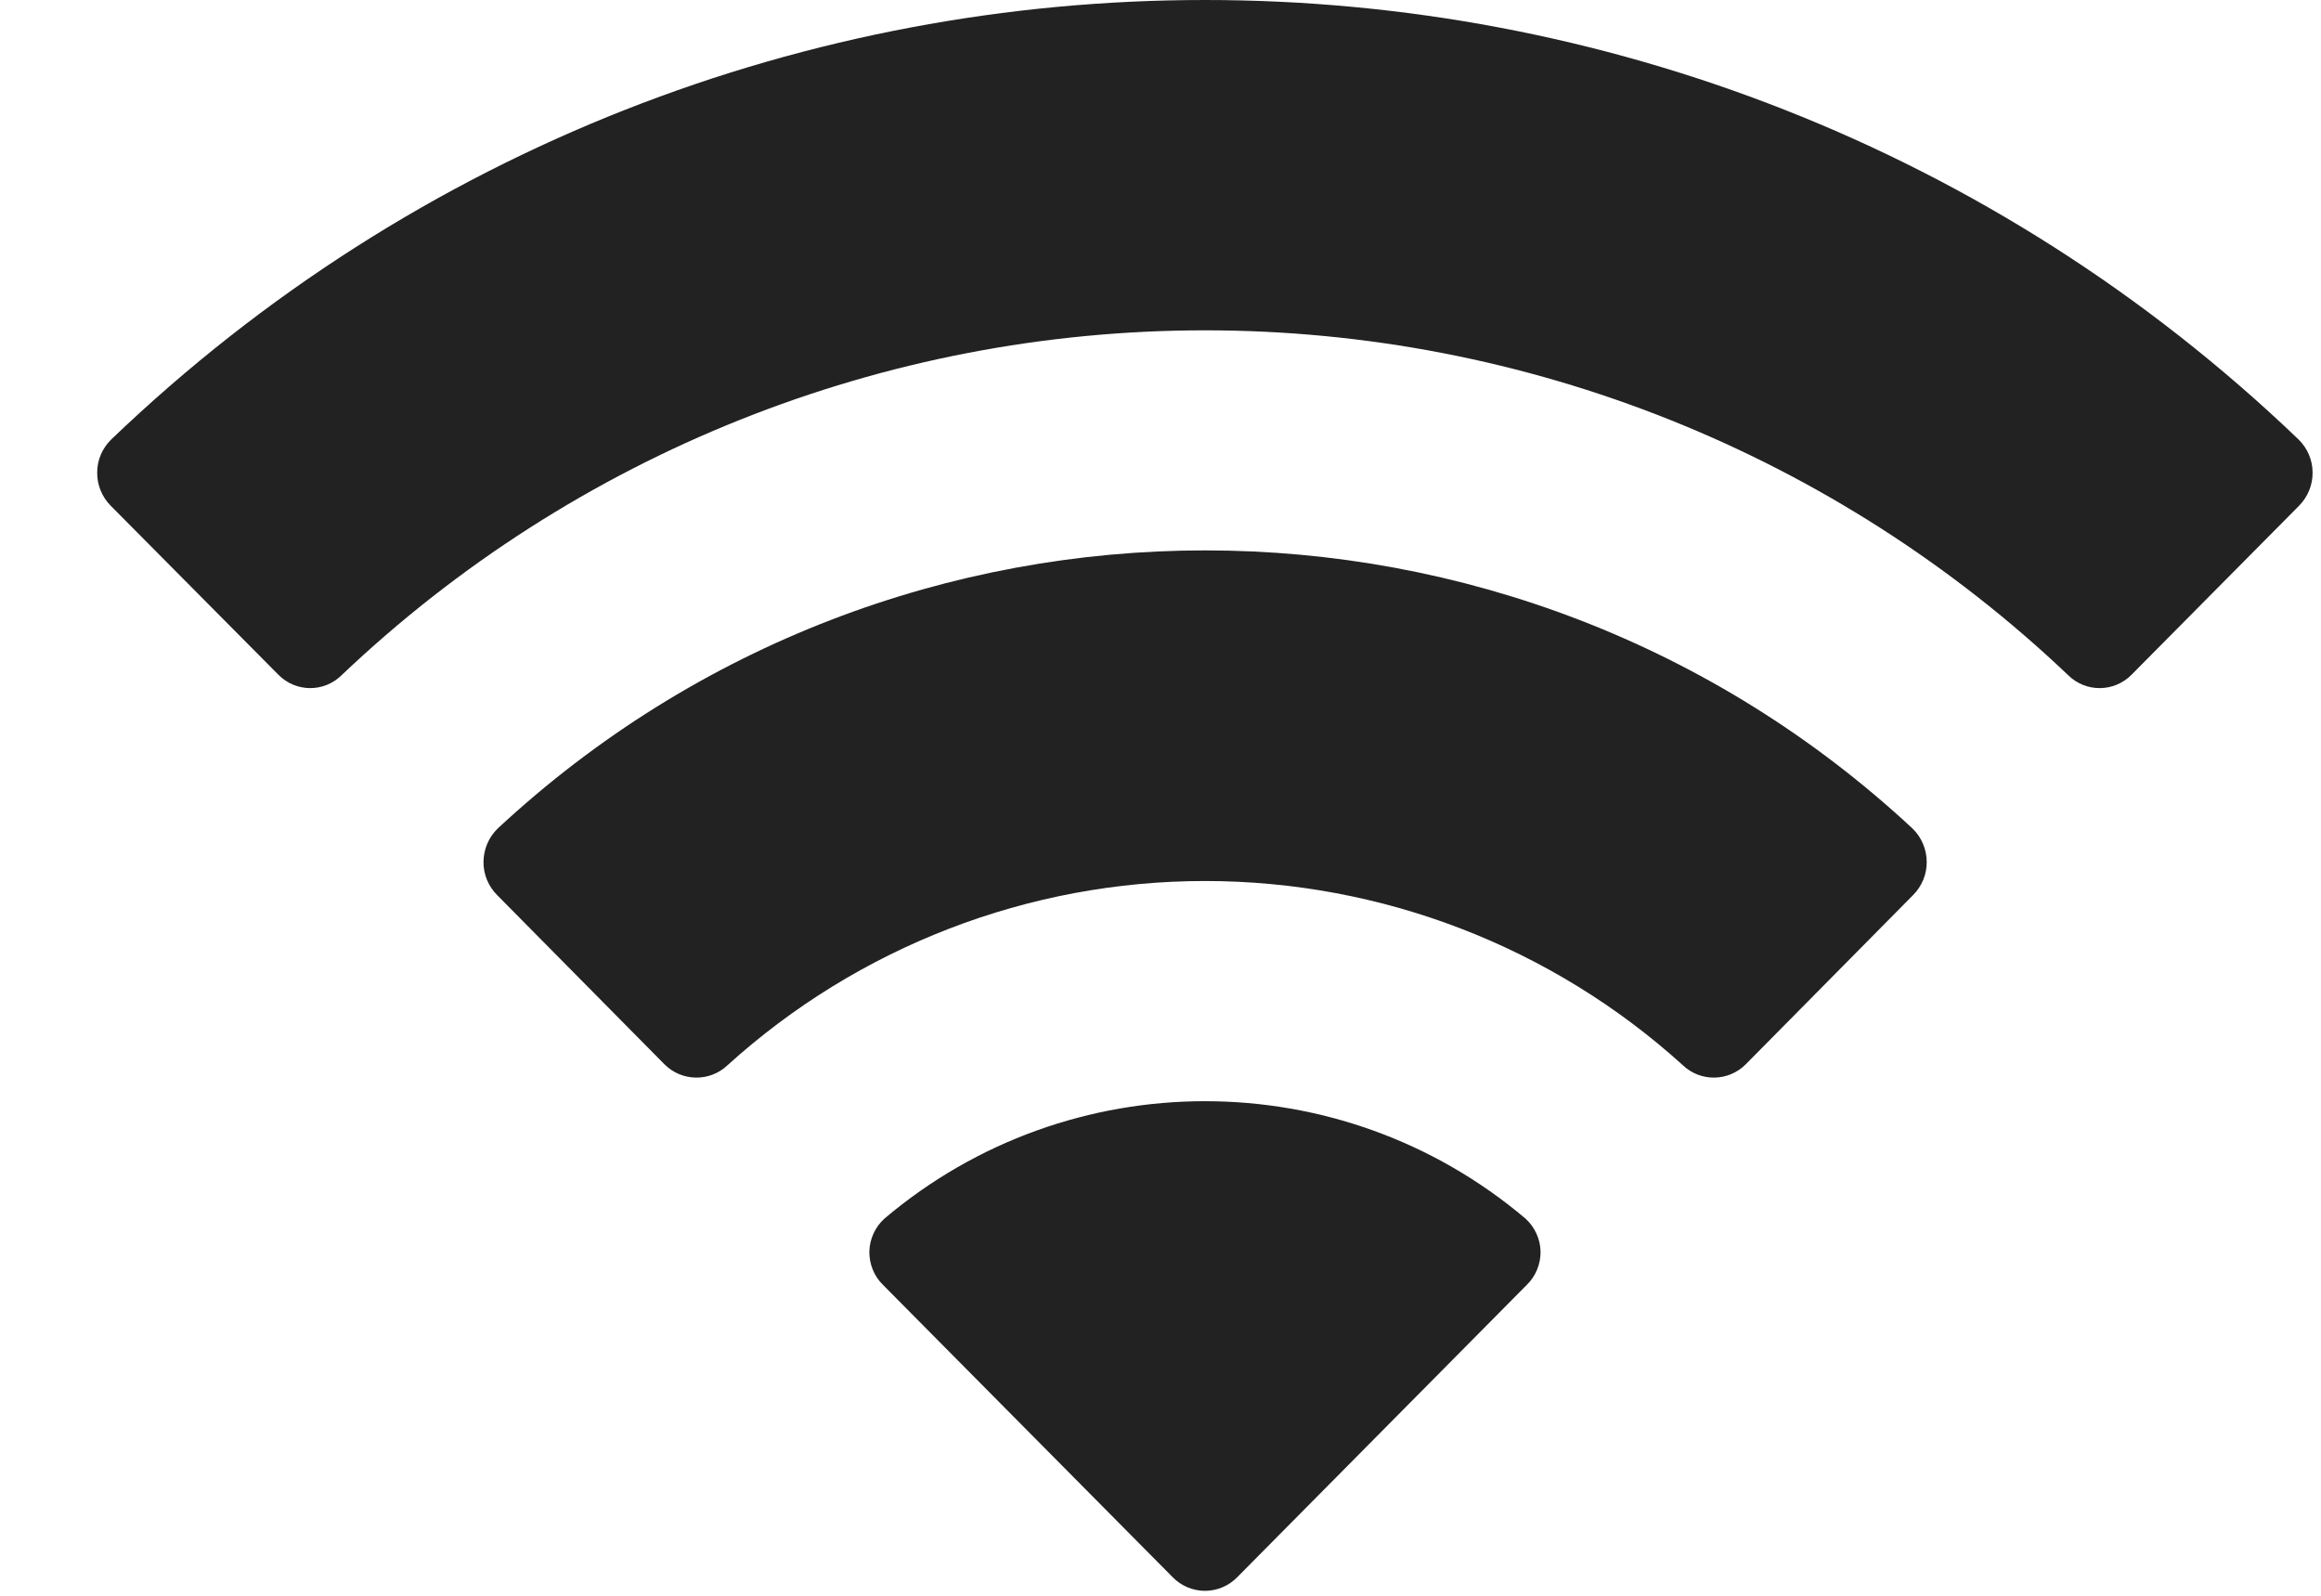 <svg width="16" height="11" viewBox="0 0 16 11" fill="none" xmlns="http://www.w3.org/2000/svg">
<path fill-rule="evenodd" clip-rule="evenodd" d="M8.307 2.277C10.522 2.277 12.654 3.129 14.259 4.656C14.38 4.774 14.574 4.772 14.693 4.652L15.849 3.486C15.909 3.425 15.943 3.343 15.942 3.257C15.942 3.172 15.907 3.09 15.846 3.03C11.631 -1.01 4.981 -1.01 0.766 3.03C0.705 3.09 0.67 3.171 0.67 3.257C0.669 3.343 0.703 3.425 0.763 3.486L1.92 4.652C2.039 4.772 2.232 4.774 2.353 4.656C3.959 3.129 6.09 2.277 8.307 2.277ZM8.306 6.073C9.524 6.073 10.698 6.525 11.601 7.343C11.723 7.459 11.915 7.456 12.034 7.337L13.188 6.17C13.249 6.109 13.283 6.026 13.282 5.94C13.281 5.853 13.246 5.771 13.184 5.711C10.436 3.155 6.18 3.155 3.431 5.711C3.369 5.771 3.334 5.854 3.333 5.94C3.332 6.026 3.366 6.109 3.427 6.17L4.581 7.337C4.7 7.456 4.893 7.459 5.015 7.343C5.917 6.526 7.09 6.073 8.306 6.073ZM10.62 8.627C10.621 8.713 10.587 8.797 10.525 8.857L8.528 10.873C8.47 10.932 8.39 10.966 8.307 10.966C8.223 10.966 8.143 10.932 8.085 10.873L6.087 8.857C6.025 8.797 5.992 8.713 5.993 8.627C5.995 8.54 6.033 8.458 6.097 8.4C7.372 7.321 9.241 7.321 10.516 8.4C10.58 8.458 10.618 8.54 10.62 8.627Z" fill="#222222"/>
</svg>
